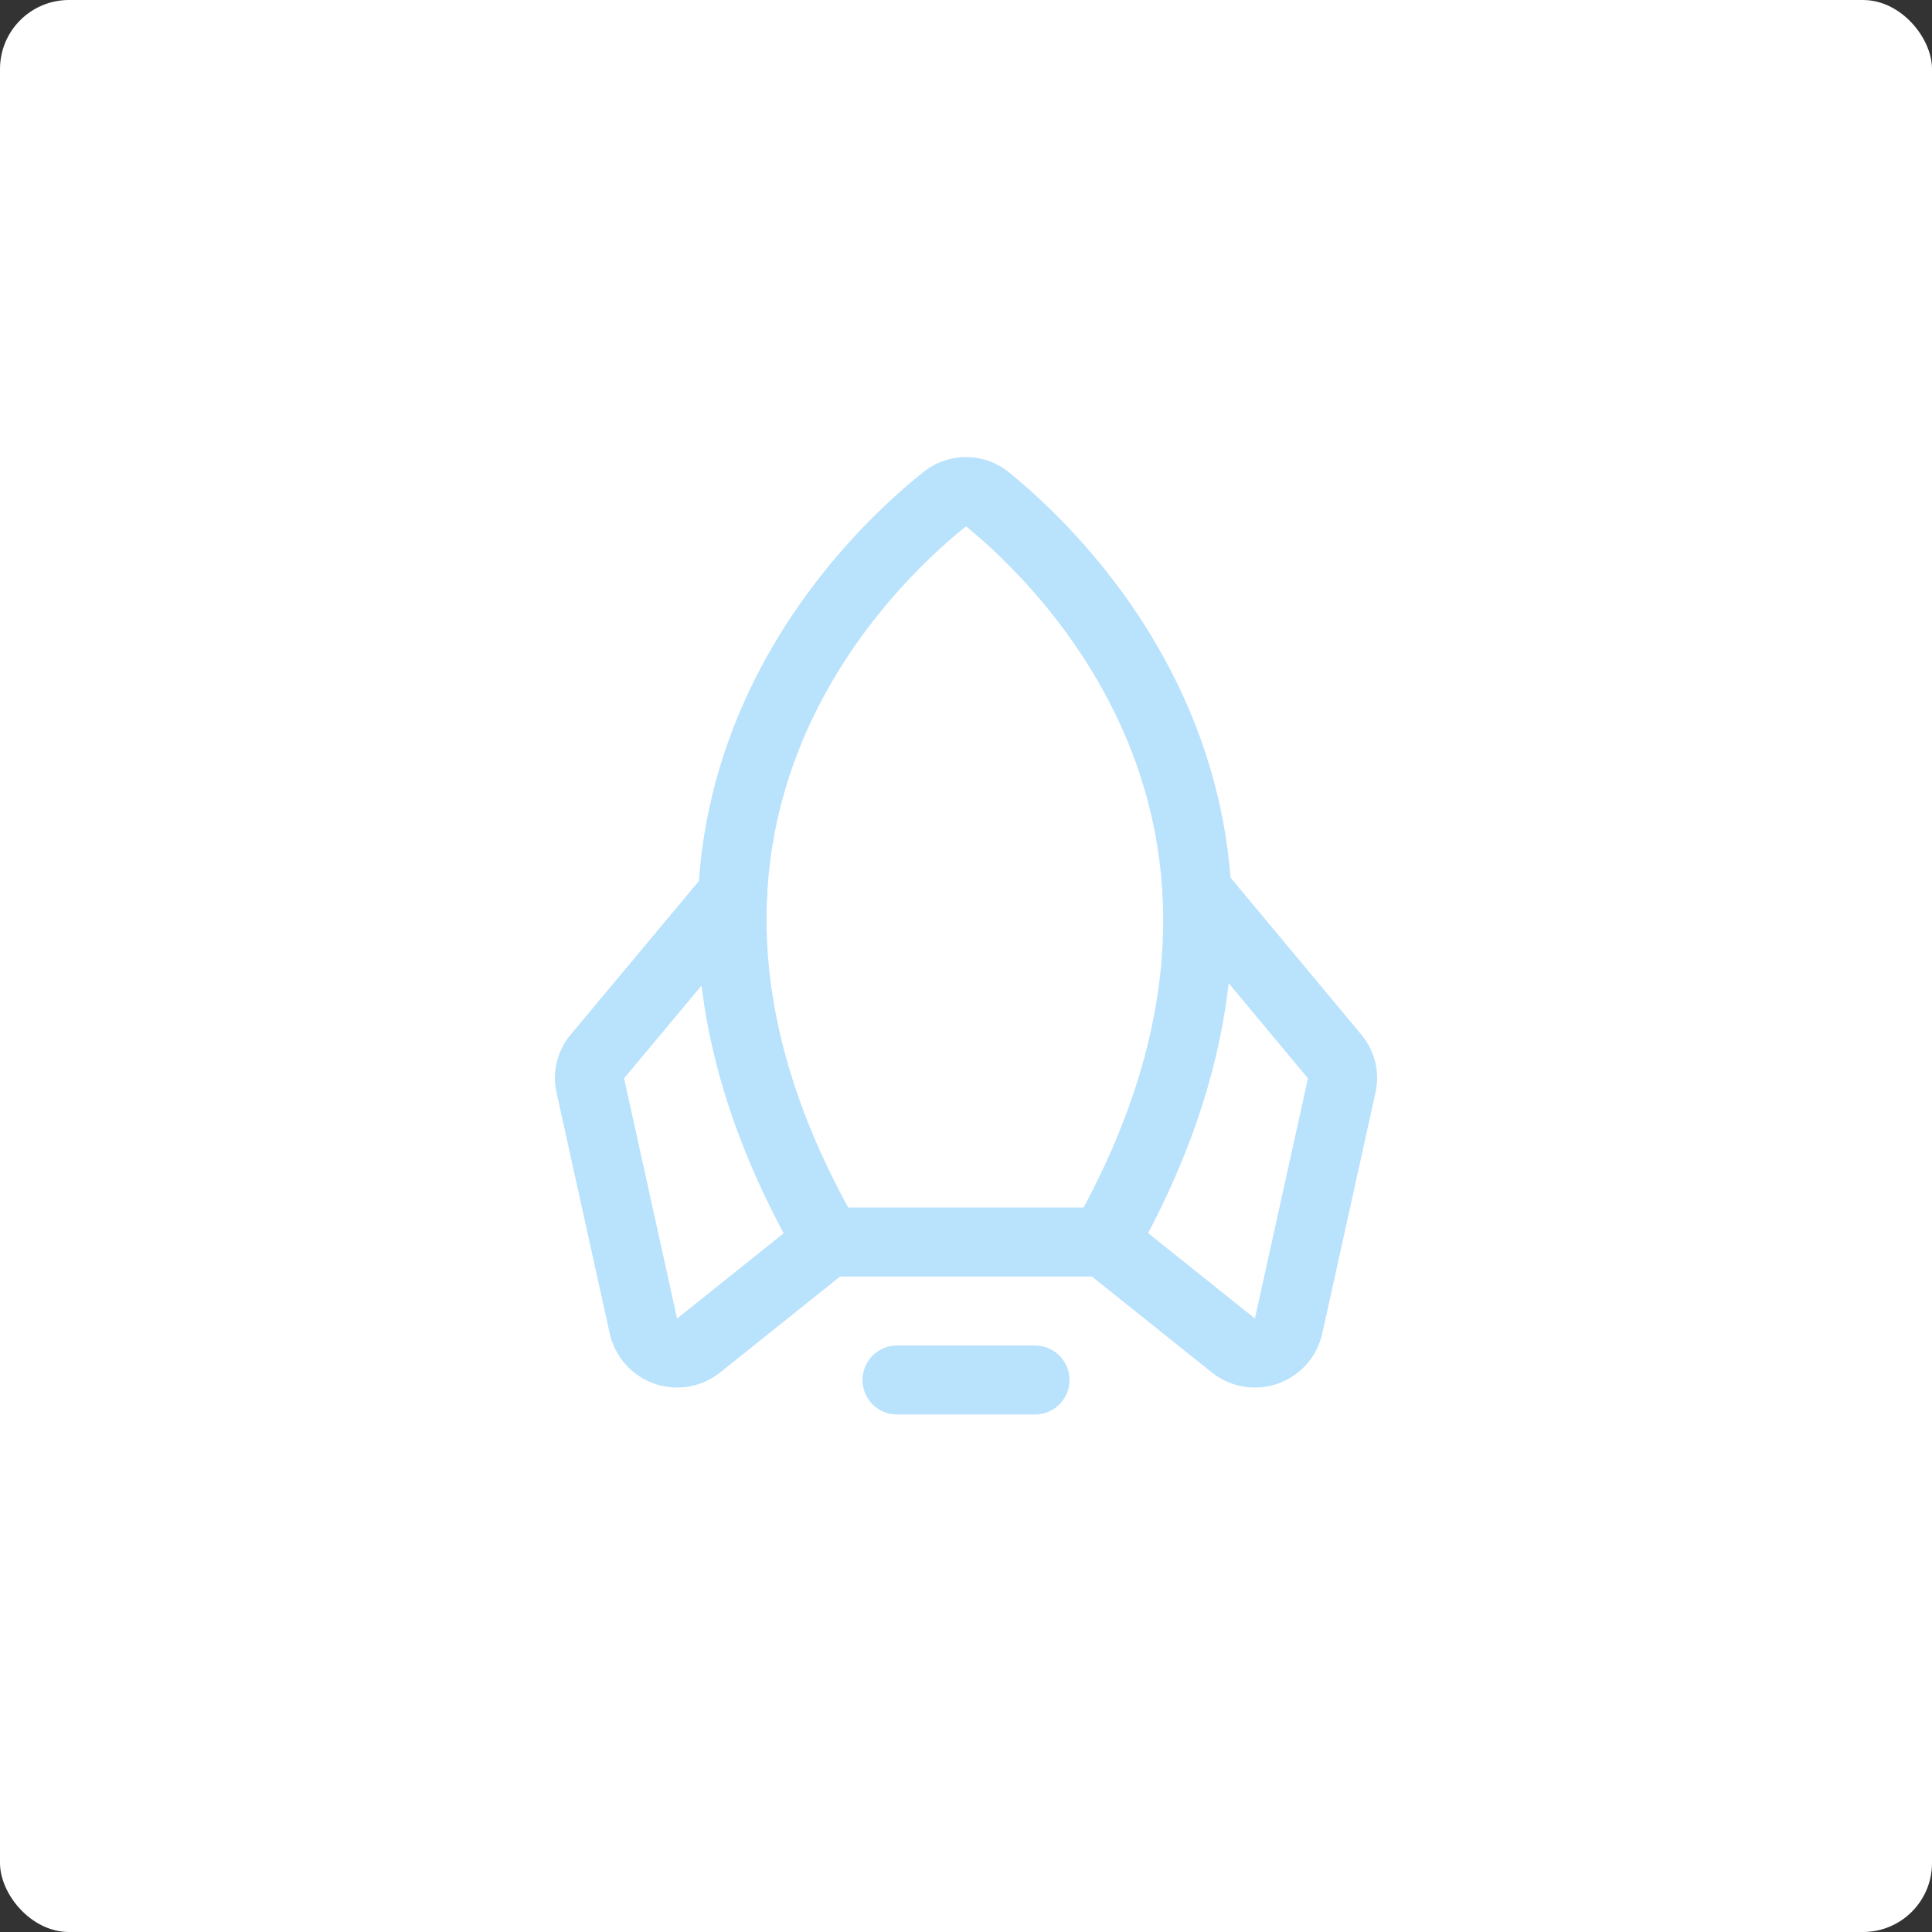 <svg width="56" height="56" viewBox="0 0 56 56" fill="none" xmlns="http://www.w3.org/2000/svg">
<rect x="0" y="0" width="56" height="56" fill="#333333" stroke="none"/>
<rect width="56" height="56" rx="2" fill="white"/>
<rect width="32" height="32" transform="translate(12 12)" fill="white"/>
<path opacity="0.2" d="M21.238 25.925L17.313 30.625C17.214 30.74 17.144 30.878 17.109 31.026C17.074 31.173 17.076 31.328 17.113 31.475L18.65 38.437C18.687 38.603 18.766 38.756 18.879 38.883C18.991 39.01 19.134 39.106 19.294 39.162C19.454 39.218 19.626 39.233 19.793 39.205C19.96 39.176 20.118 39.106 20.25 39L24 36C21.8 32.175 21.088 28.812 21.238 25.925Z" fill="white"/>
<path opacity="0.2" d="M34.688 25.838L38.613 30.55C38.712 30.666 38.782 30.803 38.817 30.951C38.852 31.099 38.85 31.253 38.813 31.4L37.276 38.35C37.24 38.517 37.163 38.672 37.051 38.8C36.939 38.928 36.796 39.026 36.636 39.083C36.476 39.141 36.303 39.157 36.135 39.129C35.967 39.101 35.809 39.031 35.676 38.925L31.926 35.925C34.126 32.088 34.838 28.725 34.688 25.838Z" fill="white"/>
<path d="M30 40H26" stroke="#B9E2FD" stroke-width="2" stroke-linecap="round" stroke-linejoin="round"/>
<path d="M27.375 14.475C25 16.375 17.062 23.975 24 36H32C38.8 23.975 30.975 16.387 28.625 14.475C28.45 14.328 28.228 14.248 28 14.248C27.771 14.248 27.55 14.328 27.375 14.475Z" stroke="#B9E2FD" stroke-width="2" stroke-linecap="round" stroke-linejoin="round"/>
<path d="M21.238 25.925L17.313 30.625C17.214 30.74 17.144 30.878 17.109 31.026C17.074 31.173 17.076 31.328 17.113 31.475L18.65 38.437C18.687 38.603 18.766 38.756 18.879 38.883C18.991 39.01 19.134 39.106 19.294 39.162C19.454 39.218 19.626 39.233 19.793 39.205C19.96 39.176 20.118 39.106 20.25 39L24 36" stroke="#B9E2FD" stroke-width="2" stroke-linecap="round" stroke-linejoin="round"/>
<path d="M34.688 25.825L38.688 30.625C38.786 30.741 38.856 30.878 38.891 31.026C38.926 31.174 38.925 31.328 38.888 31.475L37.35 38.438C37.313 38.603 37.234 38.757 37.122 38.883C37.009 39.01 36.866 39.106 36.706 39.162C36.546 39.219 36.374 39.233 36.207 39.205C36.04 39.176 35.883 39.106 35.75 39L32 36" stroke="#B9E2FD" stroke-width="2" stroke-linecap="round" stroke-linejoin="round"/>
<path d="M28 25.5C28.828 25.5 29.5 24.828 29.5 24C29.5 23.172 28.828 22.5 28 22.5C27.172 22.5 26.5 23.172 26.5 24C26.5 24.828 27.172 25.5 28 25.5Z" fill="white"/>
</svg>
